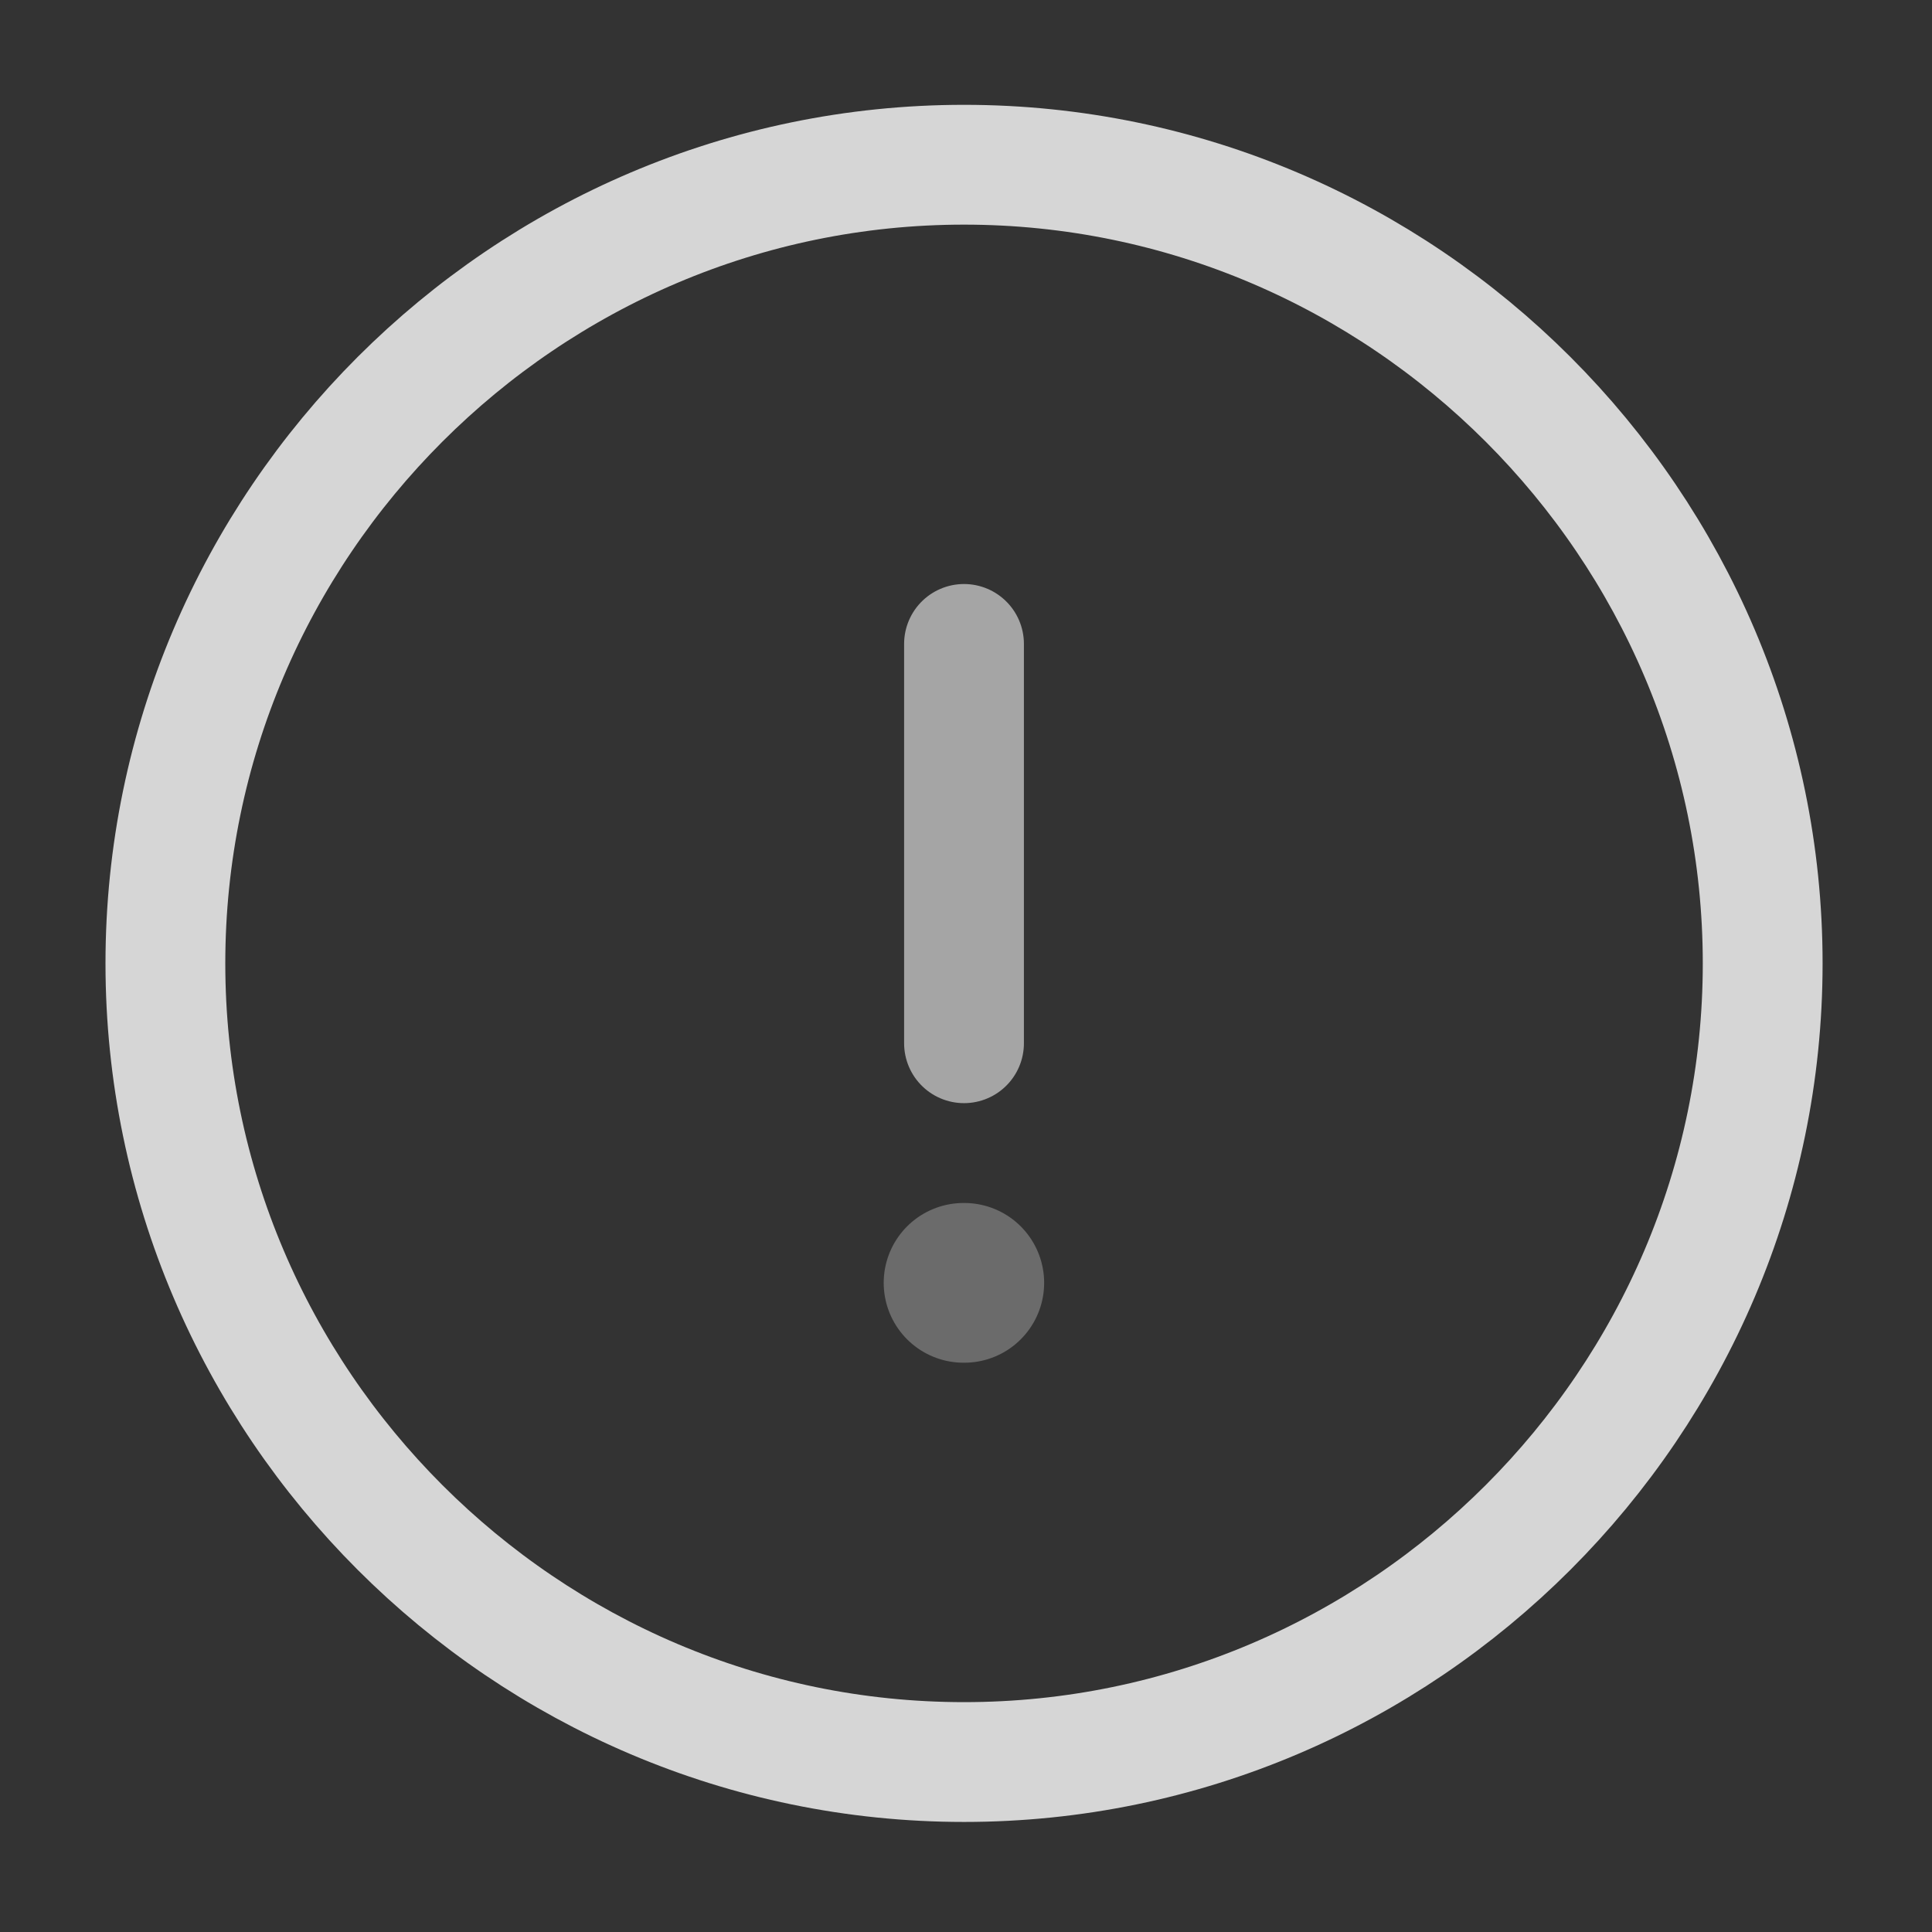 <svg width="99" height="99" viewBox="0 0 99 99" fill="none" xmlns="http://www.w3.org/2000/svg">
<rect x="0" y="0" width="99" height="99" fill="#333333" stroke="none"/>
<g opacity="0.8">
<path d="M49.4 90.291C71.908 90.291 90.324 71.874 90.324 49.366C90.324 26.857 71.908 8.441 49.4 8.441C26.891 8.441 8.475 26.857 8.475 49.366C8.475 71.874 26.891 90.291 49.4 90.291Z" stroke="white" stroke-width="6.139" stroke-linecap="round" stroke-linejoin="round"/>
<path opacity="0.7" d="M49.398 32.996V53.458" stroke="white" stroke-width="6.139" stroke-linecap="round" stroke-linejoin="round"/>
<path opacity="0.34" d="M49.375 65.736H49.412" stroke="white" stroke-width="8.185" stroke-linecap="round" stroke-linejoin="round"/>
</g>
</svg>
